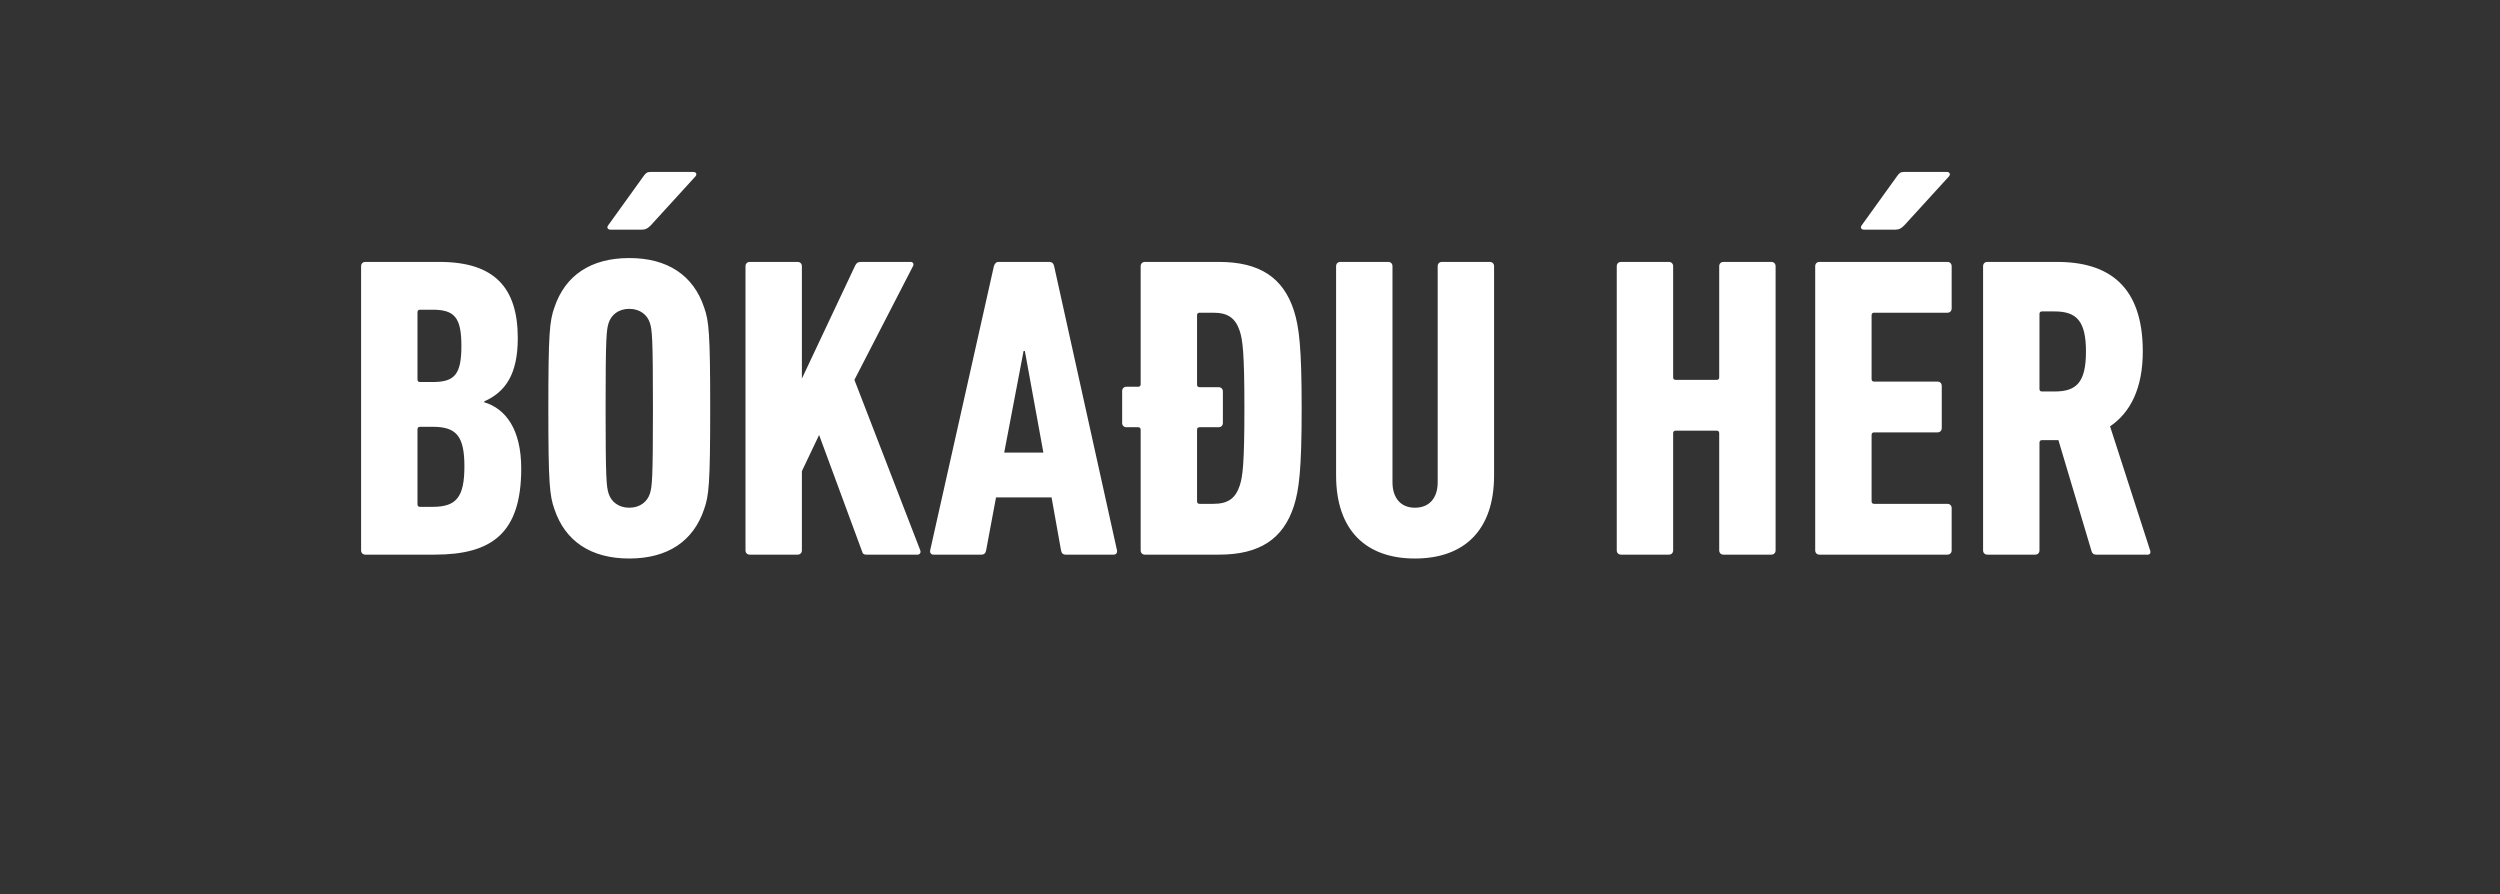 <svg width="151" height="54" viewBox="0 0 151 54" xmlns="http://www.w3.org/2000/svg"><rect x="0" y="0" width="151" height="54" fill="#333333" stroke="none"/><path d="M21.81 33.24c0 .156.104.26.26.26h4.186c3.458 0 5.226-1.3 5.226-5.2 0-2.366-.936-3.614-2.236-4.004v-.052c1.3-.572 2.028-1.664 2.028-3.822 0-3.094-1.456-4.602-4.732-4.602H22.07c-.156 0-.26.104-.26.26zm3.562-10.166c-.104 0-.156-.052-.156-.156v-4.056c0-.104.052-.156.156-.156h.754c1.326 0 1.742.468 1.742 2.184 0 1.742-.416 2.184-1.742 2.184zm-.156 7.384v-4.524c0-.104.052-.156.156-.156h.754c1.43 0 1.924.546 1.924 2.392 0 1.872-.494 2.444-1.924 2.444h-.754c-.104 0-.156-.052-.156-.156zM38.788 13.87c.208 0 .338-.078.52-.26l2.704-2.964c.104-.13.026-.26-.13-.26h-2.6c-.208 0-.286.078-.416.26l-2.132 2.964c-.104.13-.026.26.13.26zm-.78 19.864c2.314 0 3.874-1.04 4.524-2.99.286-.806.364-1.534.364-6.084s-.078-5.278-.364-6.084c-.65-1.95-2.21-2.99-4.524-2.99s-3.874 1.04-4.524 2.99c-.286.806-.364 1.534-.364 6.084s.078 5.278.364 6.084c.65 1.95 2.21 2.99 4.524 2.99zm0-3.068c-.65 0-1.092-.364-1.248-.858-.13-.416-.182-.858-.182-5.148s.052-4.732.182-5.148c.156-.494.598-.858 1.248-.858s1.092.364 1.248.858c.13.416.182.858.182 5.148s-.052 4.732-.182 5.148c-.156.494-.598.858-1.248.858zm7.02 2.574c0 .156.104.26.26.26h2.886c.156 0 .26-.104.26-.26v-4.784l1.04-2.184 2.6 7.046c.026.13.104.182.26.182h3.094c.13 0 .208-.13.156-.26l-3.978-10.296 3.536-6.864c.078-.13 0-.26-.13-.26h-3.016c-.156 0-.26.052-.338.208l-3.224 6.838V16.08c0-.156-.104-.26-.26-.26h-2.886c-.156 0-.26.104-.26.26zm11.154 0c-.026.156.052.26.208.26h2.886c.182 0 .26-.104.286-.26l.598-3.198h3.354l.572 3.198c.026.156.104.26.286.26h2.886c.156 0 .234-.104.208-.26L63.67 16.08c-.026-.156-.13-.26-.286-.26h-3.068c-.156 0-.234.104-.286.26zm4.472-5.902l1.17-6.136h.078l1.118 6.136zM73.628 33.5c2.444 0 3.874-.936 4.524-2.938.312-.988.468-2.184.468-5.902s-.156-4.914-.468-5.902c-.65-2.002-2.08-2.938-4.524-2.938h-4.472c-.156 0-.26.104-.26.26v7.124c0 .104-.052.156-.156.156h-.702c-.156 0-.26.104-.26.26v1.924c0 .156.104.26.26.26h.702c.104 0 .156.052.156.156v7.28c0 .156.104.26.26.26zm-.338-3.068h-.832c-.104 0-.156-.052-.156-.156V25.96c0-.104.052-.156.156-.156h1.144c.156 0 .26-.104.26-.26v-1.898c0-.156-.104-.26-.26-.26h-1.144c-.104 0-.156-.052-.156-.156v-4.186c0-.104.052-.156.156-.156h.832c.858 0 1.326.312 1.586 1.092.182.546.286 1.3.286 4.68s-.104 4.134-.286 4.68c-.26.78-.728 1.092-1.586 1.092zm12.168 3.302c2.964 0 4.784-1.69 4.784-5.018V16.08c0-.156-.104-.26-.26-.26h-2.886c-.156 0-.26.104-.26.26v13.052c0 .936-.494 1.534-1.378 1.534-.858 0-1.352-.598-1.352-1.534V16.08c0-.156-.104-.26-.26-.26H80.96c-.156 0-.26.104-.26.26v12.636c0 3.328 1.82 5.018 4.758 5.018zm12.194-.494c0 .156.104.26.26.26h2.886c.156 0 .26-.104.26-.26v-7.072c0-.104.052-.156.156-.156h2.47c.104 0 .156.052.156.156v7.072c0 .156.104.26.26.26h2.886c.156 0 .26-.104.26-.26V16.08c0-.156-.104-.26-.26-.26H104.1c-.156 0-.26.104-.26.26v6.708c0 .104-.052.156-.156.156h-2.47c-.104 0-.156-.052-.156-.156V16.08c0-.156-.104-.26-.26-.26h-2.886c-.156 0-.26.104-.26.26zM114.5 13.87c.208 0 .338-.078.52-.26l2.704-2.964c.104-.13.026-.26-.13-.26h-2.6c-.208 0-.286.078-.416.26l-2.132 2.964c-.104.13-.026.26.13.26zm-4.862 19.37c0 .156.104.26.26.26h7.722c.156 0 .26-.104.26-.26v-2.548c0-.156-.104-.26-.26-.26h-4.42c-.104 0-.156-.052-.156-.156v-4.004c0-.104.052-.156.156-.156h3.822c.156 0 .26-.104.26-.26v-2.548c0-.156-.104-.26-.26-.26H113.2c-.104 0-.156-.052-.156-.156v-3.848c0-.104.052-.156.156-.156h4.42c.156 0 .26-.104.26-.26V16.08c0-.156-.104-.26-.26-.26h-7.722c-.156 0-.26.104-.26.26zm20.098.26c.13 0 .182-.13.13-.26l-2.418-7.488c1.222-.832 1.976-2.288 1.976-4.524 0-3.926-2.028-5.408-5.174-5.408h-4.212c-.156 0-.26.104-.26.26v17.16c0 .156.104.26.26.26h2.886c.156 0 .26-.104.26-.26v-6.5c0-.104.052-.156.156-.156h.988l2.002 6.708c.052.156.13.208.286.208zm-5.642-9.854h-.754c-.104 0-.156-.052-.156-.156v-4.524c0-.104.052-.156.156-.156h.754c1.326 0 1.898.572 1.898 2.418 0 1.872-.572 2.418-1.898 2.418z" fill="#fff"/></svg>